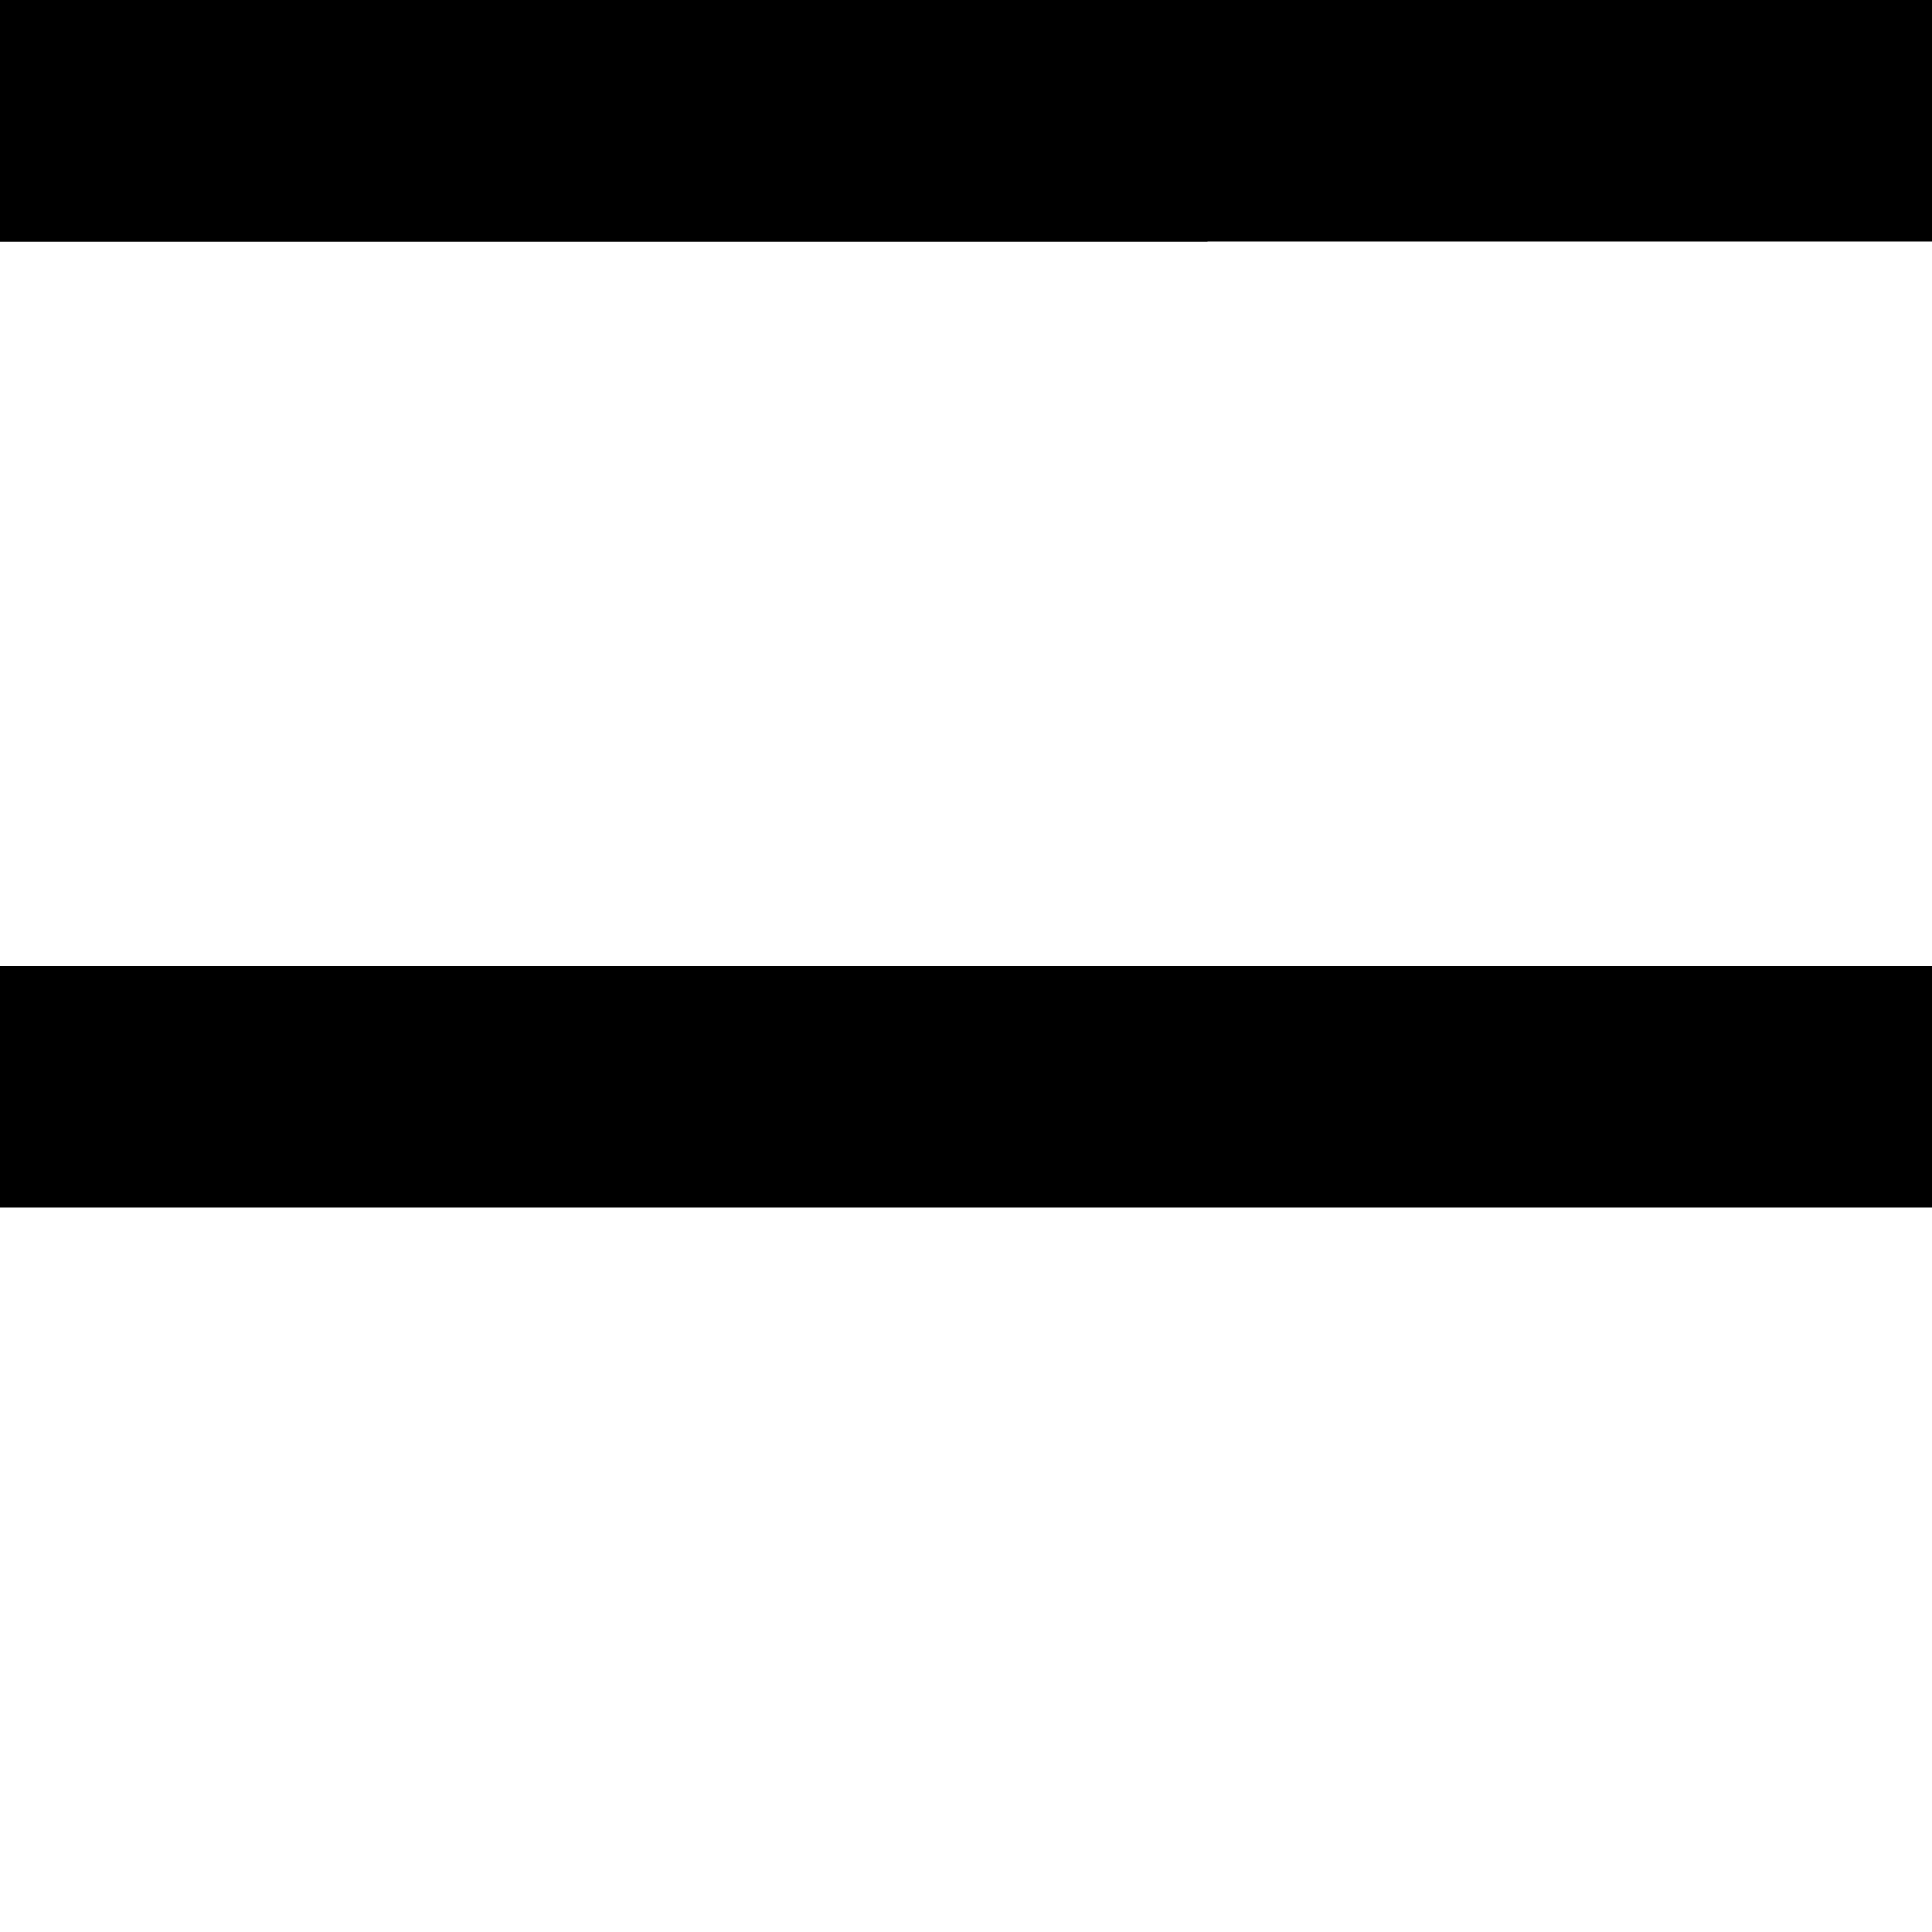 <svg viewBox="0 0 8 8" width="100%" height="100%" xmlns="http://www.w3.org/2000/svg" xmlns:xlink="http://www.w3.org/1999/xlink" style="display:block">
  <rect width="5" height="1" fill="black"/>
  <rect x="0" y="0" width="8" height="1" fill="black"/>
  <rect x="0" y="4" width="8" height="1" fill="black"/>
</svg>
